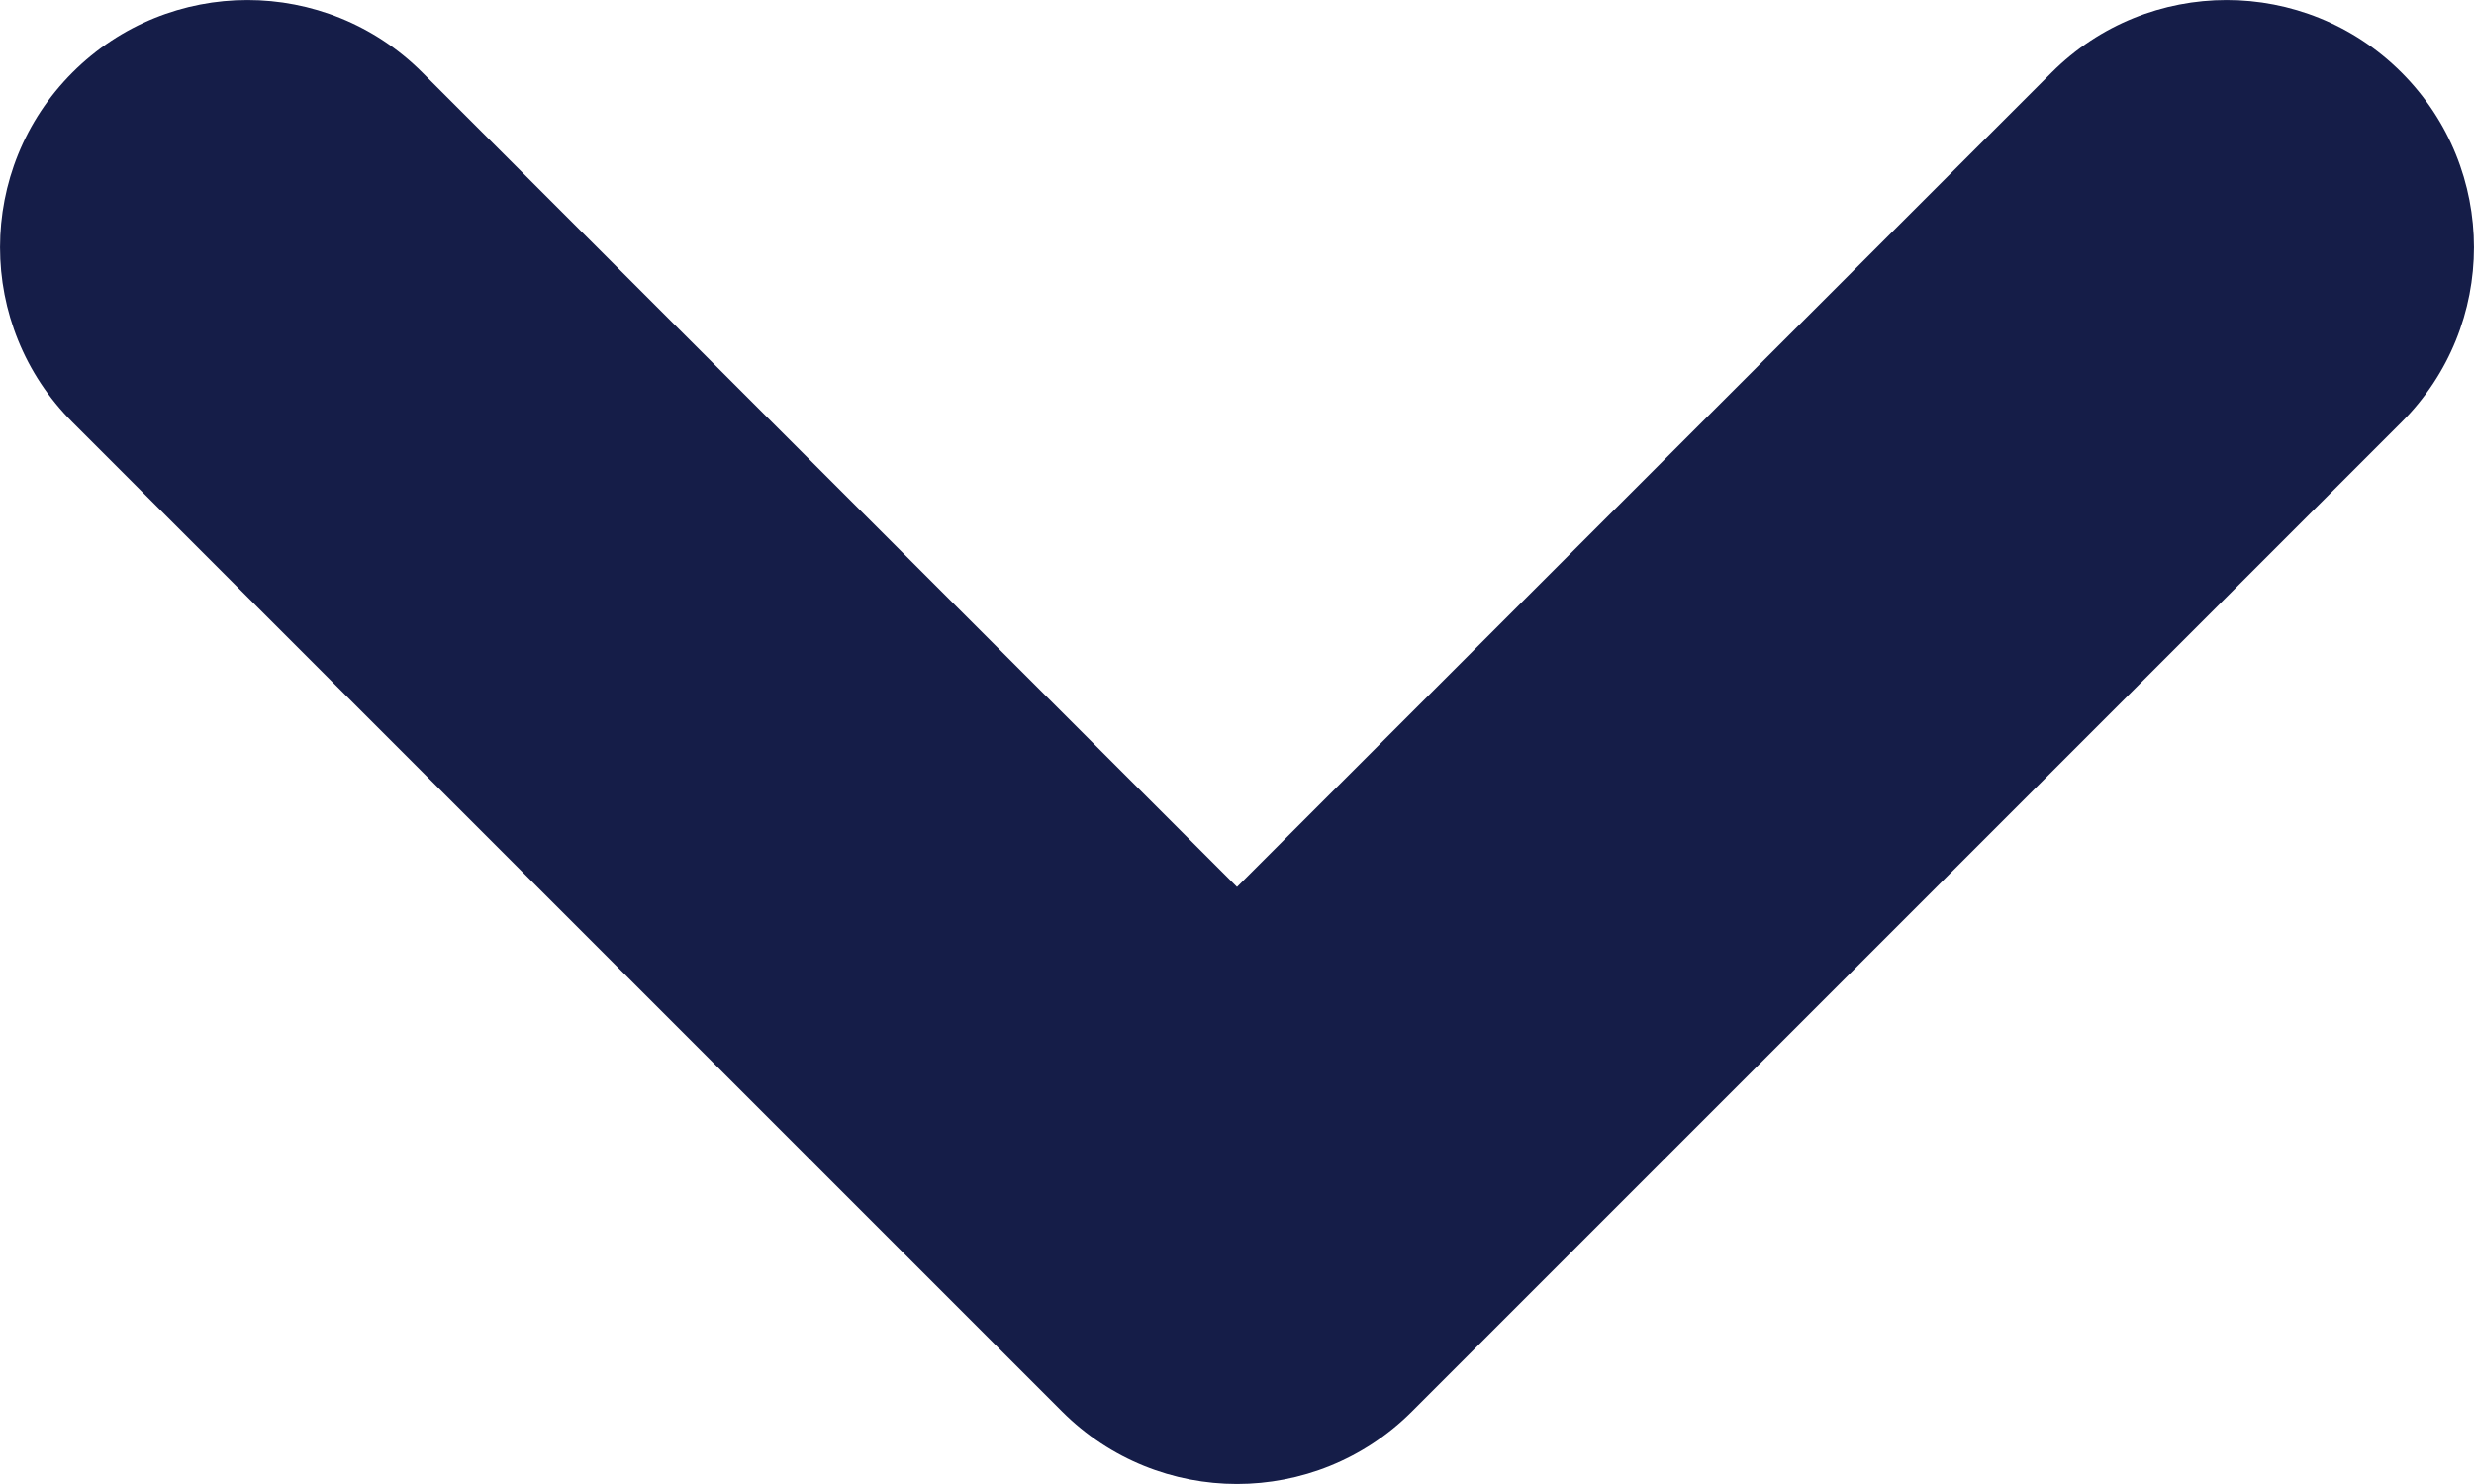 <svg width="20" height="12" viewBox="0 0 20 12" fill="none" xmlns="http://www.w3.org/2000/svg" xmlns:xlink="http://www.w3.org/1999/xlink">
<path d="M3.414,0.586C2.633,-0.195 1.367,-0.195 0.586,0.586C-0.195,1.367 -0.195,2.633 0.586,3.414L3.414,0.586ZM10,10L8.586,11.414C9.367,12.195 10.633,12.195 11.414,11.414L10,10ZM19.414,3.414C20.195,2.633 20.195,1.367 19.414,0.586C18.633,-0.195 17.367,-0.195 16.586,0.586L19.414,3.414ZM0.586,3.414L8.586,11.414L11.414,8.586L3.414,0.586L0.586,3.414ZM11.414,11.414L19.414,3.414L16.586,0.586L8.586,8.586L11.414,11.414Z" fill="#151D48"/>
</svg>
